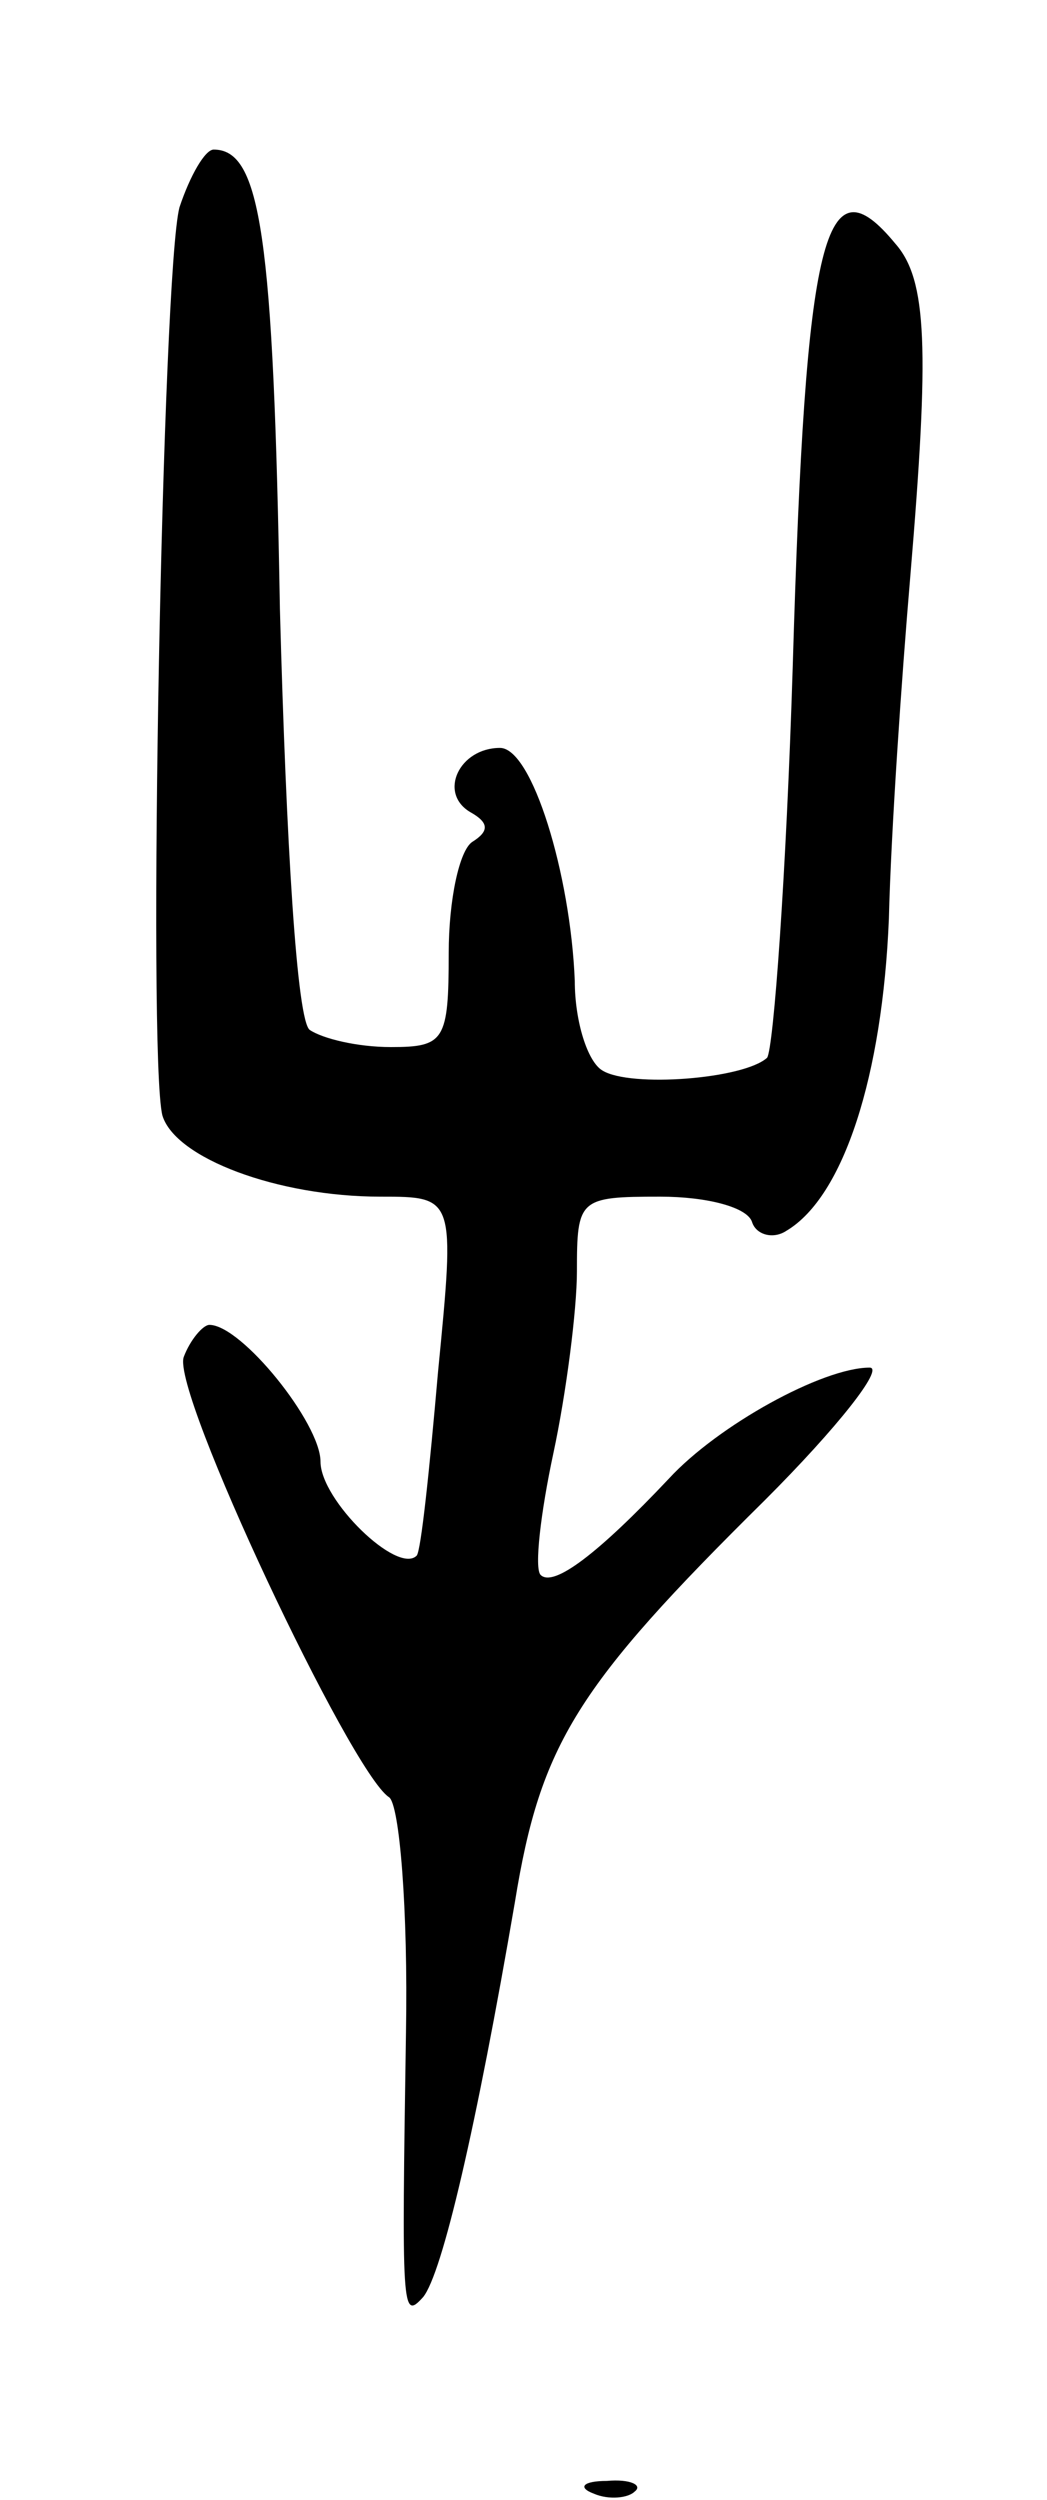 <svg version="1.0" xmlns="http://www.w3.org/2000/svg"
 width="49pt" height="117pt" viewBox="0 0 49 117"
 preserveAspectRatio="xMidYMid meet">
<g transform="translate(0,117) scale(0.1,-0.1)"
fill="#000000" stroke="none">
<path d="M84 1073 c-8 -30 -15 -397 -8 -425 6 -20 54 -38 102 -38 35 0 35 0
27 -82 -4 -46 -8 -84 -10 -86 -9 -9 -45 26 -45 44 0 18 -37 64 -52 64 -3 0 -9
-7 -12 -15 -6 -16 78 -194 96 -206 5 -3 9 -53 8 -110 -2 -131 -2 -135 8 -124
9 11 25 80 43 185 12 74 29 101 117 188 34 34 56 62 49 62 -22 0 -71 -27 -94
-52 -33 -35 -54 -51 -60 -45 -3 3 0 29 6 57 6 28 11 67 11 85 0 34 1 35 39 35
22 0 41 -5 43 -12 2 -6 10 -8 16 -4 27 16 45 73 48 146 1 41 6 113 10 160 9
107 8 139 -7 156 -33 40 -42 6 -48 -198 -3 -97 -9 -179 -12 -183 -11 -10 -64
-14 -77 -6 -7 4 -13 23 -13 42 -2 50 -20 109 -35 109 -19 0 -29 -21 -14 -30 9
-5 9 -9 1 -14 -6 -4 -11 -27 -11 -52 0 -41 -2 -44 -27 -44 -16 0 -32 4 -38 8
-6 4 -11 86 -14 197 -3 175 -9 215 -31 215 -4 0 -11 -12 -16 -27z"/>
<path d="M278 3 c7 -3 16 -2 19 1 4 3 -2 6 -13 5 -11 0 -14 -3 -6 -6z"/>
</g>
</svg>
